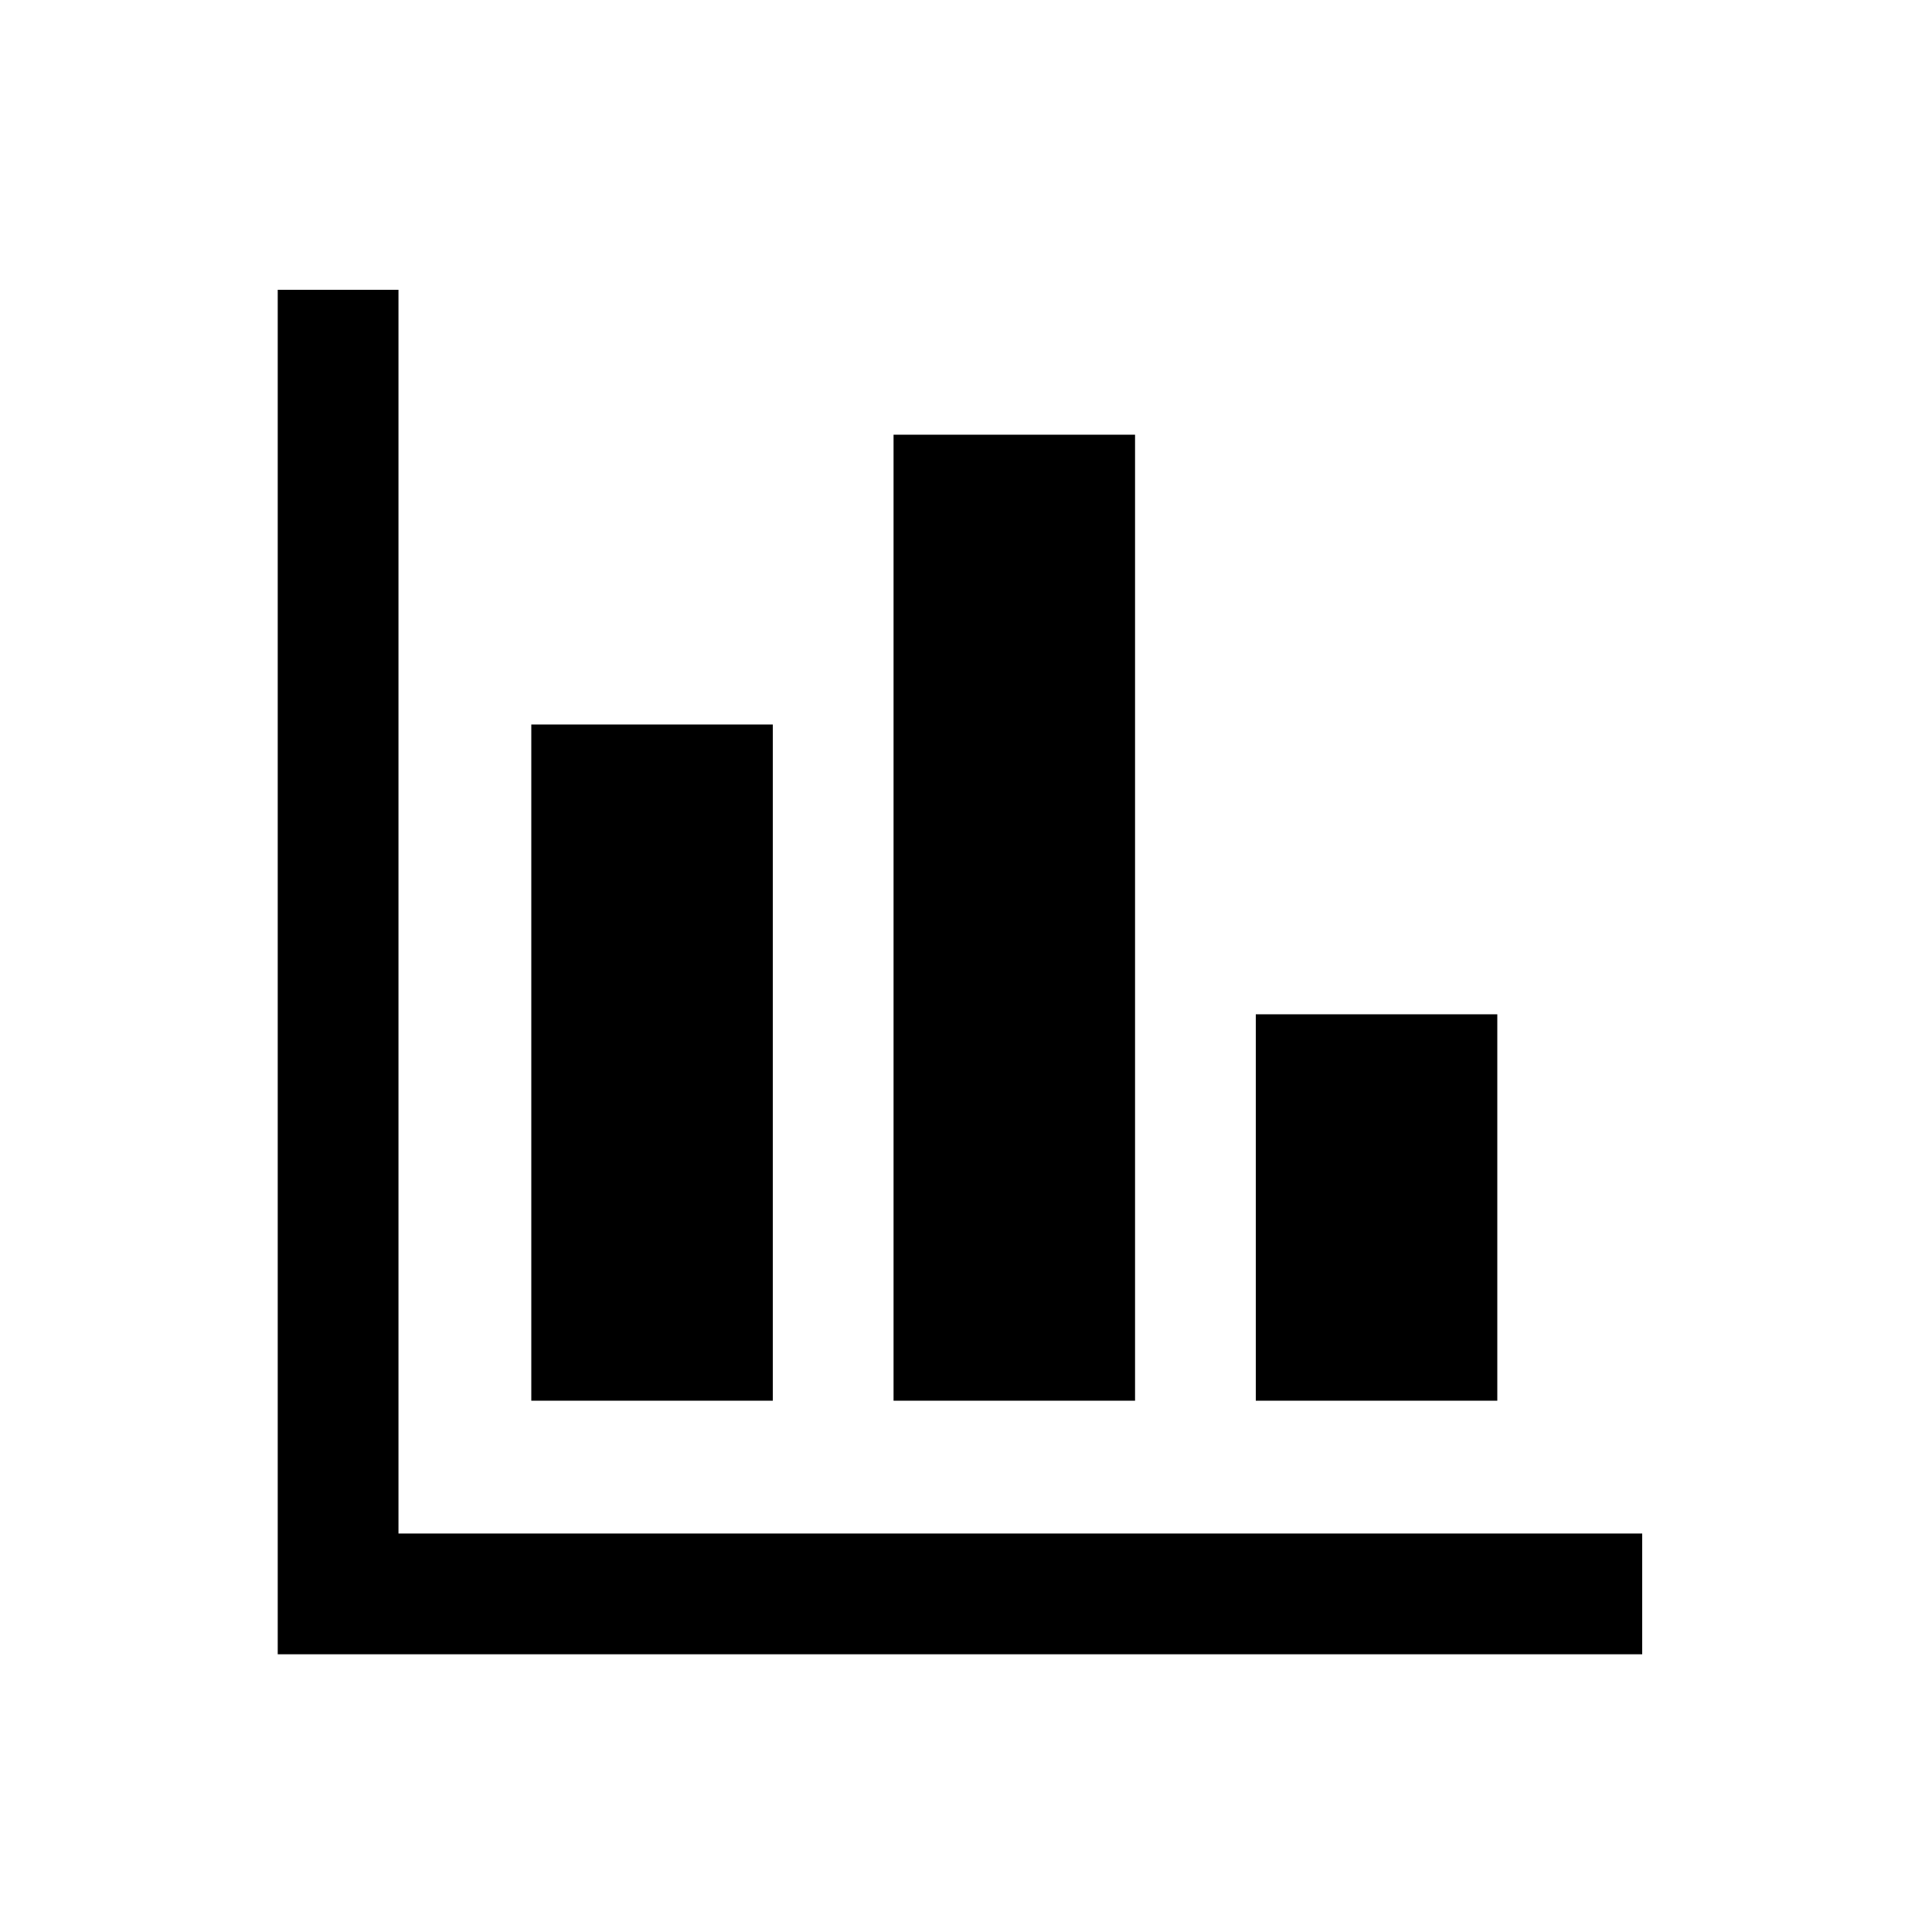 <svg width="40" height="40" viewBox="0 0 40 40" xmlns="http://www.w3.org/2000/svg">
<path d="M8.25 6H5.75V34.25H34V31.75H8.25V6Z"/>
<path d="M16 15H11V29H16V15Z"/>
<path d="M26 21H31V29H26V21Z"/>
<path d="M23.5 9H18.5V29H23.5V9Z"/>
</svg>
